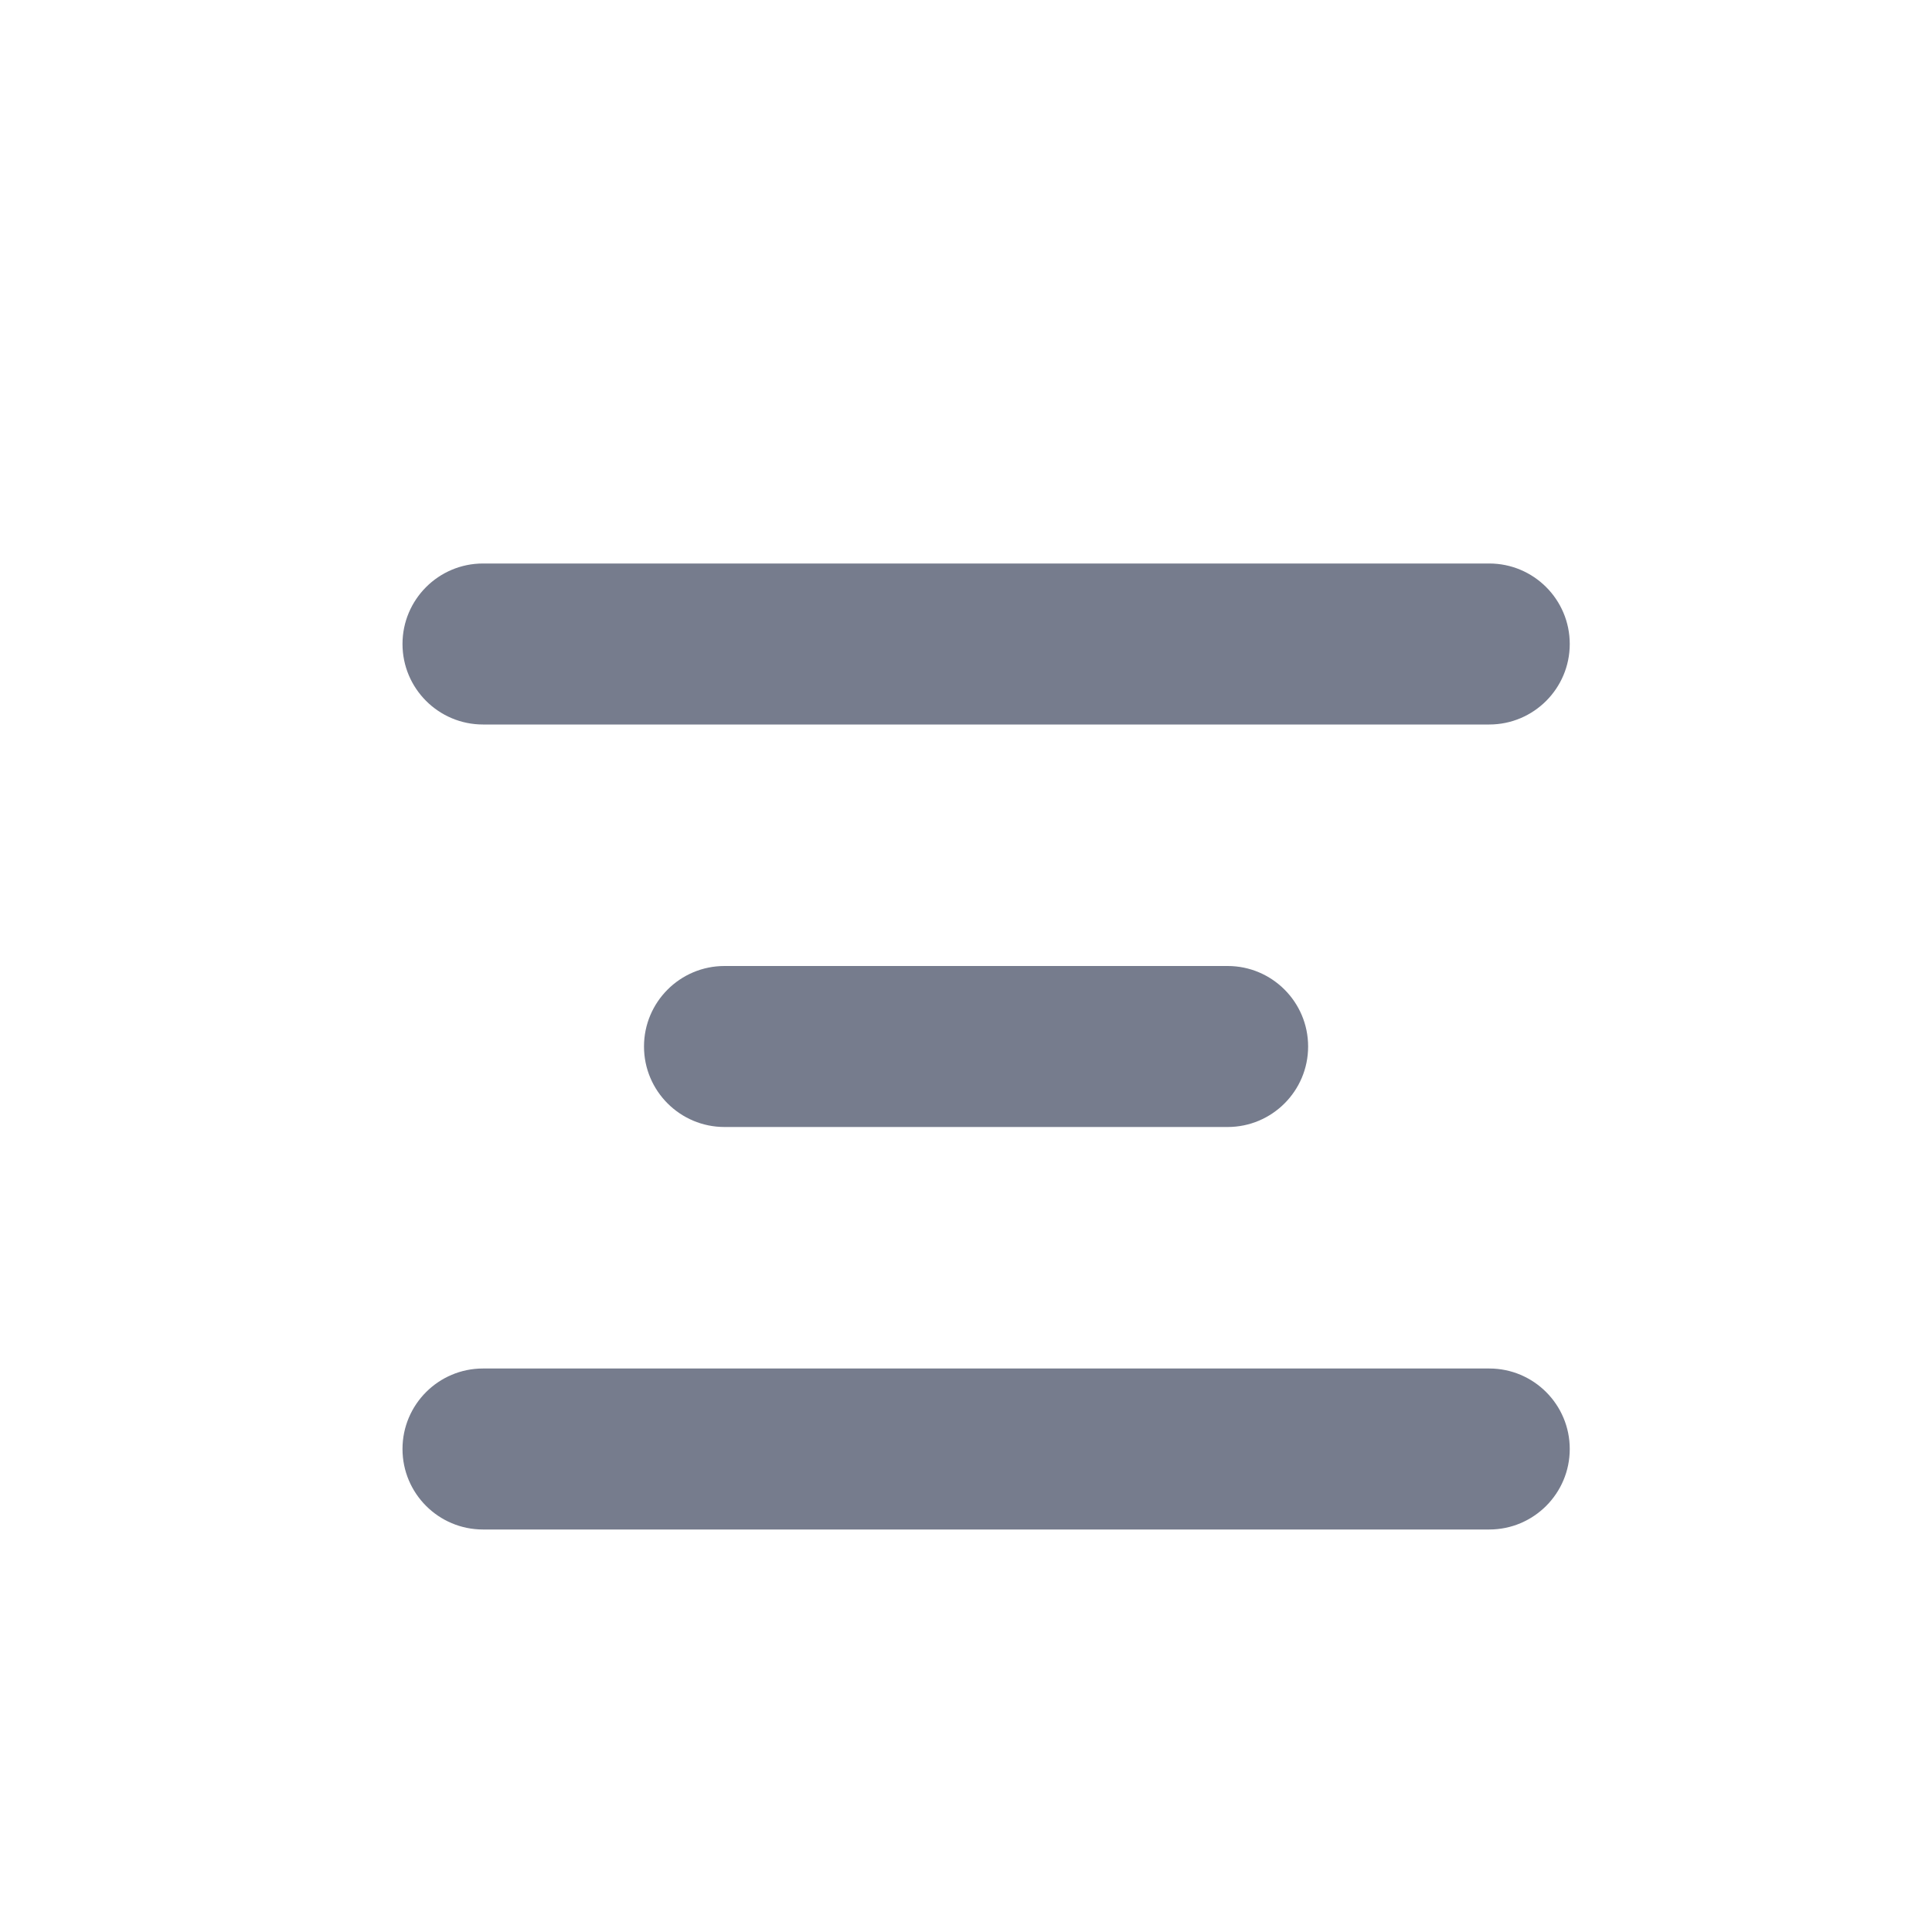 <svg width="24" height="24" viewBox="0 0 24 24" fill="none" xmlns="http://www.w3.org/2000/svg">
<path fill-rule="evenodd" clip-rule="evenodd" d="M5 8C5 7.448 5.448 7 6 7H18.5C19.052 7 19.5 7.448 19.5 8C19.5 8.552 19.052 9 18.5 9H6C5.448 9 5 8.552 5 8ZM8 13C8 12.448 8.448 12 9 12H15.25C15.802 12 16.25 12.448 16.25 13C16.25 13.552 15.802 14 15.25 14H9C8.448 14 8 13.552 8 13ZM6 17C5.448 17 5 17.448 5 18C5 18.552 5.448 19 6 19H18.5C19.052 19 19.5 18.552 19.5 18C19.5 17.448 19.052 17 18.5 17H6Z" fill="#767C8D"/>
</svg>
